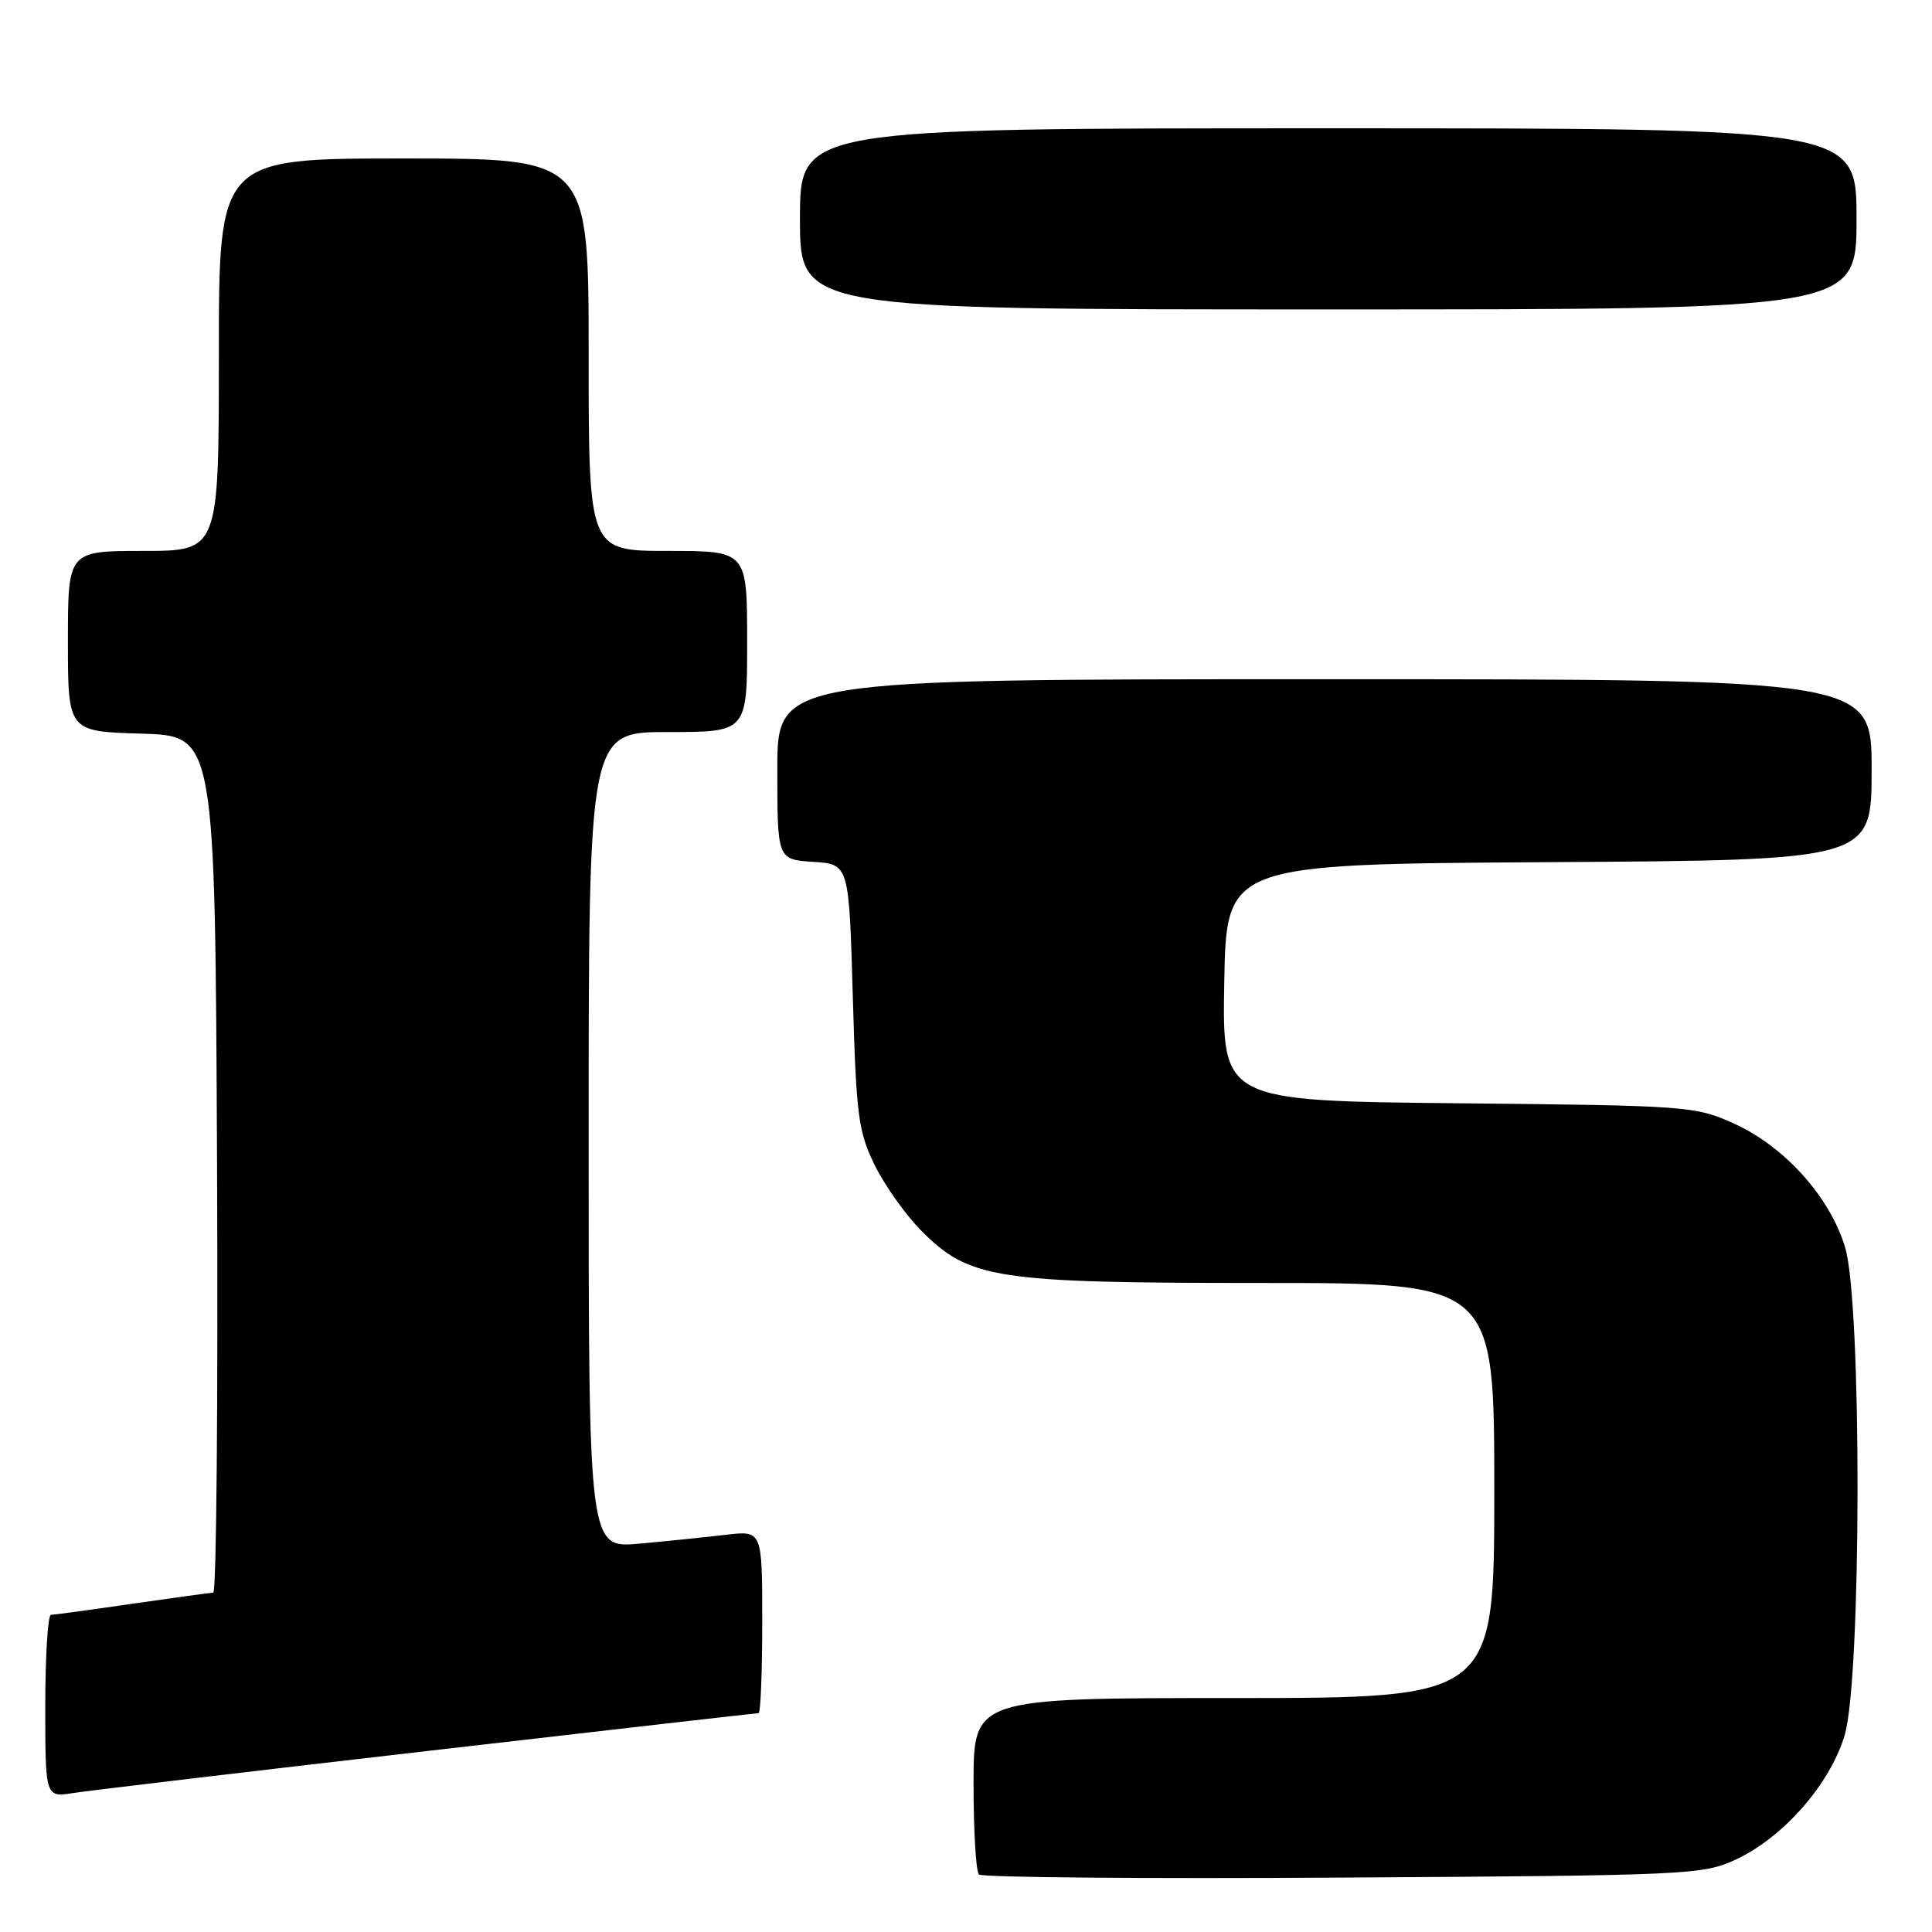 <?xml version="1.0" encoding="UTF-8" standalone="no"?>
<!DOCTYPE svg PUBLIC "-//W3C//DTD SVG 1.1//EN" "http://www.w3.org/Graphics/SVG/1.1/DTD/svg11.dtd" >
<svg xmlns="http://www.w3.org/2000/svg" xmlns:xlink="http://www.w3.org/1999/xlink" version="1.1" viewBox="0 0 256 256">
 <g >
 <path fill="currentColor"
d=" M 230.00 246.40 C 236.31 243.47 242.51 236.38 244.43 229.91 C 246.66 222.41 246.72 172.78 244.50 165.33 C 242.53 158.66 236.48 151.92 229.79 148.89 C 224.63 146.56 223.72 146.49 193.22 146.19 C 161.95 145.87 161.95 145.87 162.22 130.19 C 162.50 114.50 162.50 114.50 205.25 114.24 C 248.00 113.98 248.00 113.98 248.00 101.99 C 248.00 90.00 248.00 90.00 175.50 90.00 C 103.00 90.00 103.00 90.00 103.00 101.95 C 103.00 113.89 103.00 113.89 107.75 114.20 C 112.50 114.50 112.50 114.50 113.00 132.00 C 113.46 147.93 113.72 149.94 115.92 154.42 C 117.26 157.13 120.04 161.04 122.12 163.12 C 128.48 169.48 131.86 170.00 167.18 170.00 C 198.00 170.00 198.00 170.00 198.00 197.50 C 198.00 225.00 198.00 225.00 163.50 225.00 C 129.00 225.00 129.00 225.00 129.00 236.33 C 129.00 242.57 129.32 247.99 129.71 248.38 C 130.10 248.77 151.82 248.96 177.96 248.79 C 223.79 248.51 225.66 248.42 230.00 246.40 Z  M 56.77 232.00 C 80.56 229.25 100.25 227.00 100.52 227.00 C 100.78 227.00 101.00 221.56 101.00 214.91 C 101.00 202.81 101.00 202.81 96.25 203.36 C 93.64 203.67 88.46 204.20 84.75 204.54 C 78.00 205.16 78.00 205.16 78.00 151.08 C 78.00 97.00 78.00 97.00 88.50 97.00 C 99.00 97.00 99.00 97.00 99.00 85.00 C 99.00 73.00 99.00 73.00 88.50 73.00 C 78.00 73.00 78.00 73.00 78.00 47.00 C 78.00 21.00 78.00 21.00 53.50 21.00 C 29.00 21.00 29.00 21.00 29.00 47.00 C 29.00 73.00 29.00 73.00 19.00 73.00 C 9.00 73.00 9.00 73.00 9.00 84.96 C 9.00 96.93 9.00 96.93 18.75 97.21 C 28.50 97.50 28.50 97.50 28.76 154.25 C 28.90 185.46 28.68 211.01 28.26 211.03 C 27.84 211.05 23.00 211.72 17.50 212.51 C 12.00 213.31 7.16 213.97 6.75 213.98 C 6.34 213.99 6.00 219.44 6.00 226.09 C 6.00 238.18 6.00 238.18 9.75 237.58 C 11.81 237.26 32.97 234.74 56.77 232.00 Z  M 246.00 29.00 C 246.00 17.00 246.00 17.00 176.00 17.00 C 106.00 17.00 106.00 17.00 106.00 29.00 C 106.00 41.00 106.00 41.00 176.00 41.00 C 246.00 41.00 246.00 41.00 246.00 29.00 Z "/>
</g>
</svg>